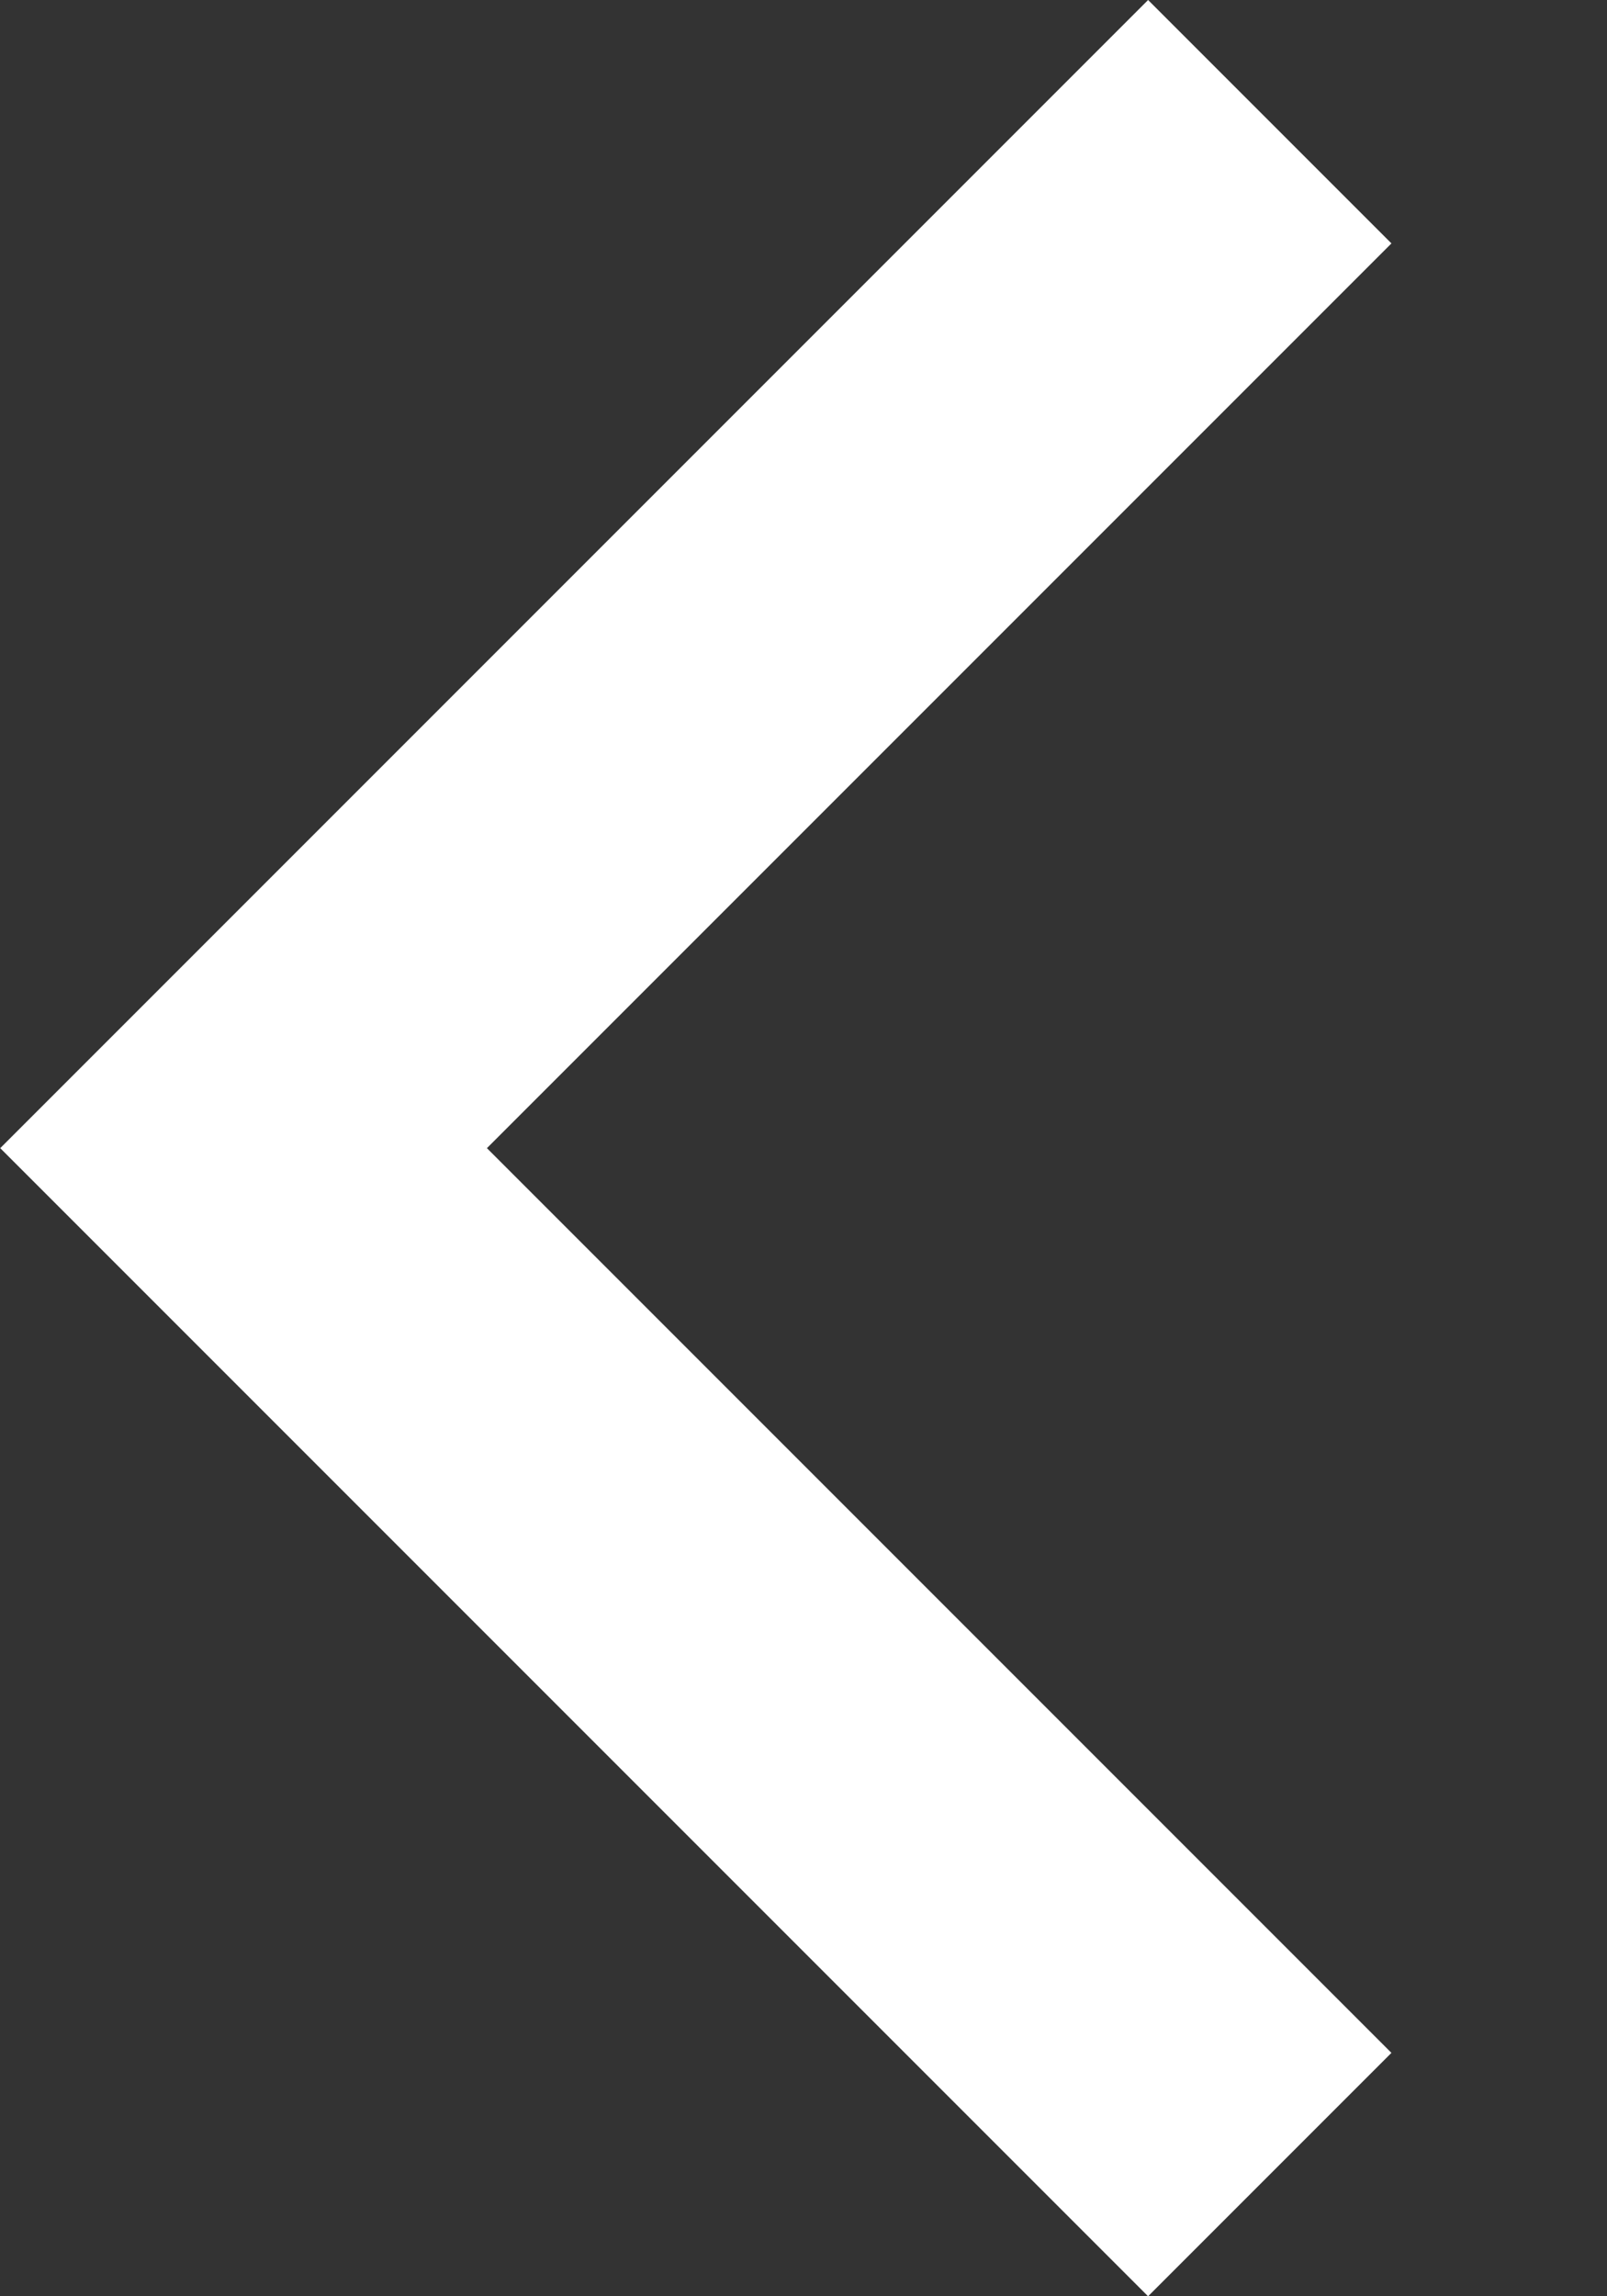 <svg width="7" height="10" viewBox="0 0 7 10" fill="none" xmlns="http://www.w3.org/2000/svg">
<rect x="0" y="0" width="7" height="10" fill="#333333" stroke="none"/>
<path d="M6.061 8.94L2.121 5L6.061 1.06L5.001 0L0.001 5L5.001 10L6.061 8.94Z" fill="#FFFFFF"/>
</svg>
